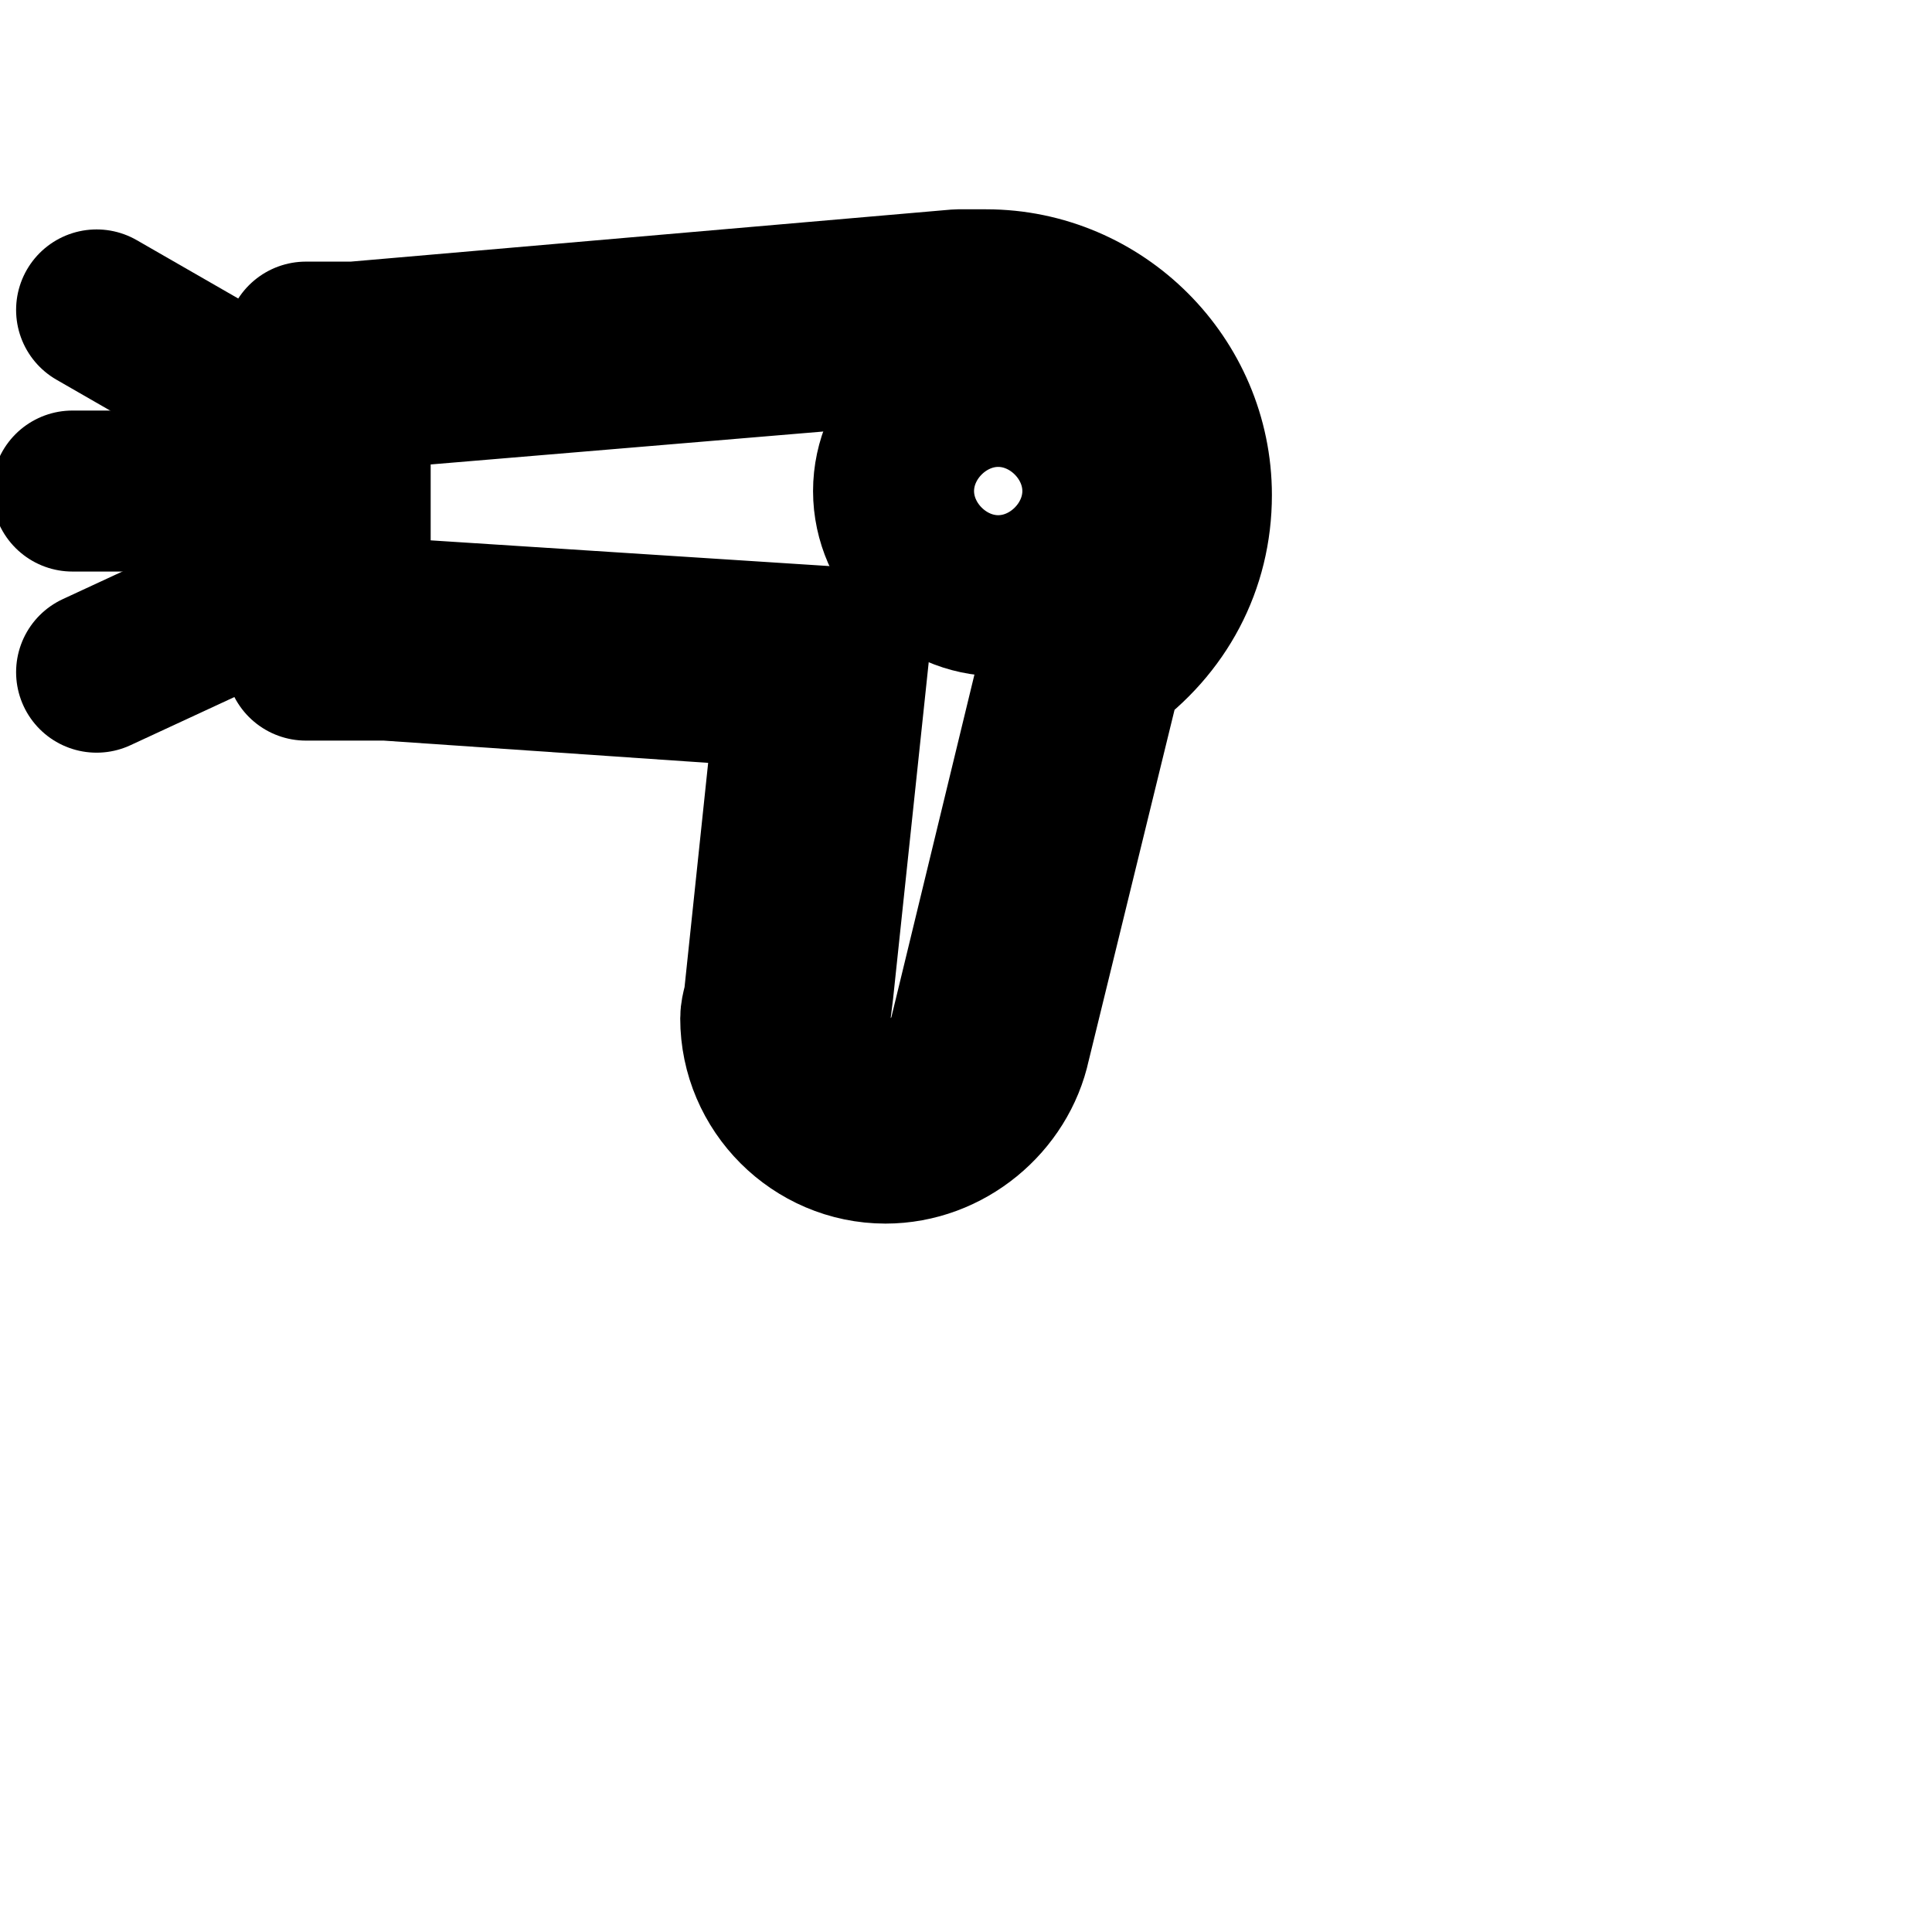 <svg
  xmlns="http://www.w3.org/2000/svg"
  width="24"
  height="24"
  viewBox="0 0 24 24"
  fill="none"
  stroke="currentColor"
  stroke-width="2"
  stroke-linecap="round"
  stroke-linejoin="round"
>
  <path d="M14.8 6.15c0-1.4-1.15-2.55-2.55-2.55h-.35l-7.5.65h-.6V8.2h1l5.1.35-.4 3.8c0 .1-.05.2-.05.3 0 .85.7 1.55 1.55 1.55.75 0 1.4-.55 1.55-1.25l1.15-4.7c.7-.5 1.1-1.25 1.1-2.1zM13.25 7.9l-1.2 4.95c-.1.45-.5.8-1 .8-.55 0-.95-.4-1-.95l.05-.4.45-4.25-6.2-.4v-2.8l7.75-.65h.2c1.1 0 1.95.9 1.95 1.95.05.75-.4 1.4-1 1.75z" />
  <path d="M12.4 4.8c-.7 0-1.3.6-1.3 1.3s.6 1.3 1.3 1.3c.7 0 1.3-.6 1.3-1.3s-.6-1.3-1.3-1.3zm0 2c-.4 0-.7-.3-.7-.7s.3-.7.7-.7.7.3.7.7c0 .4-.3.7-.7.7z" />
  <path d="M1.2 3.85L3.2 5" />
  <path d="M1.2 8.35l2.05-.95" />
  <path d="M.9 6.1h2.35" />
</svg>
